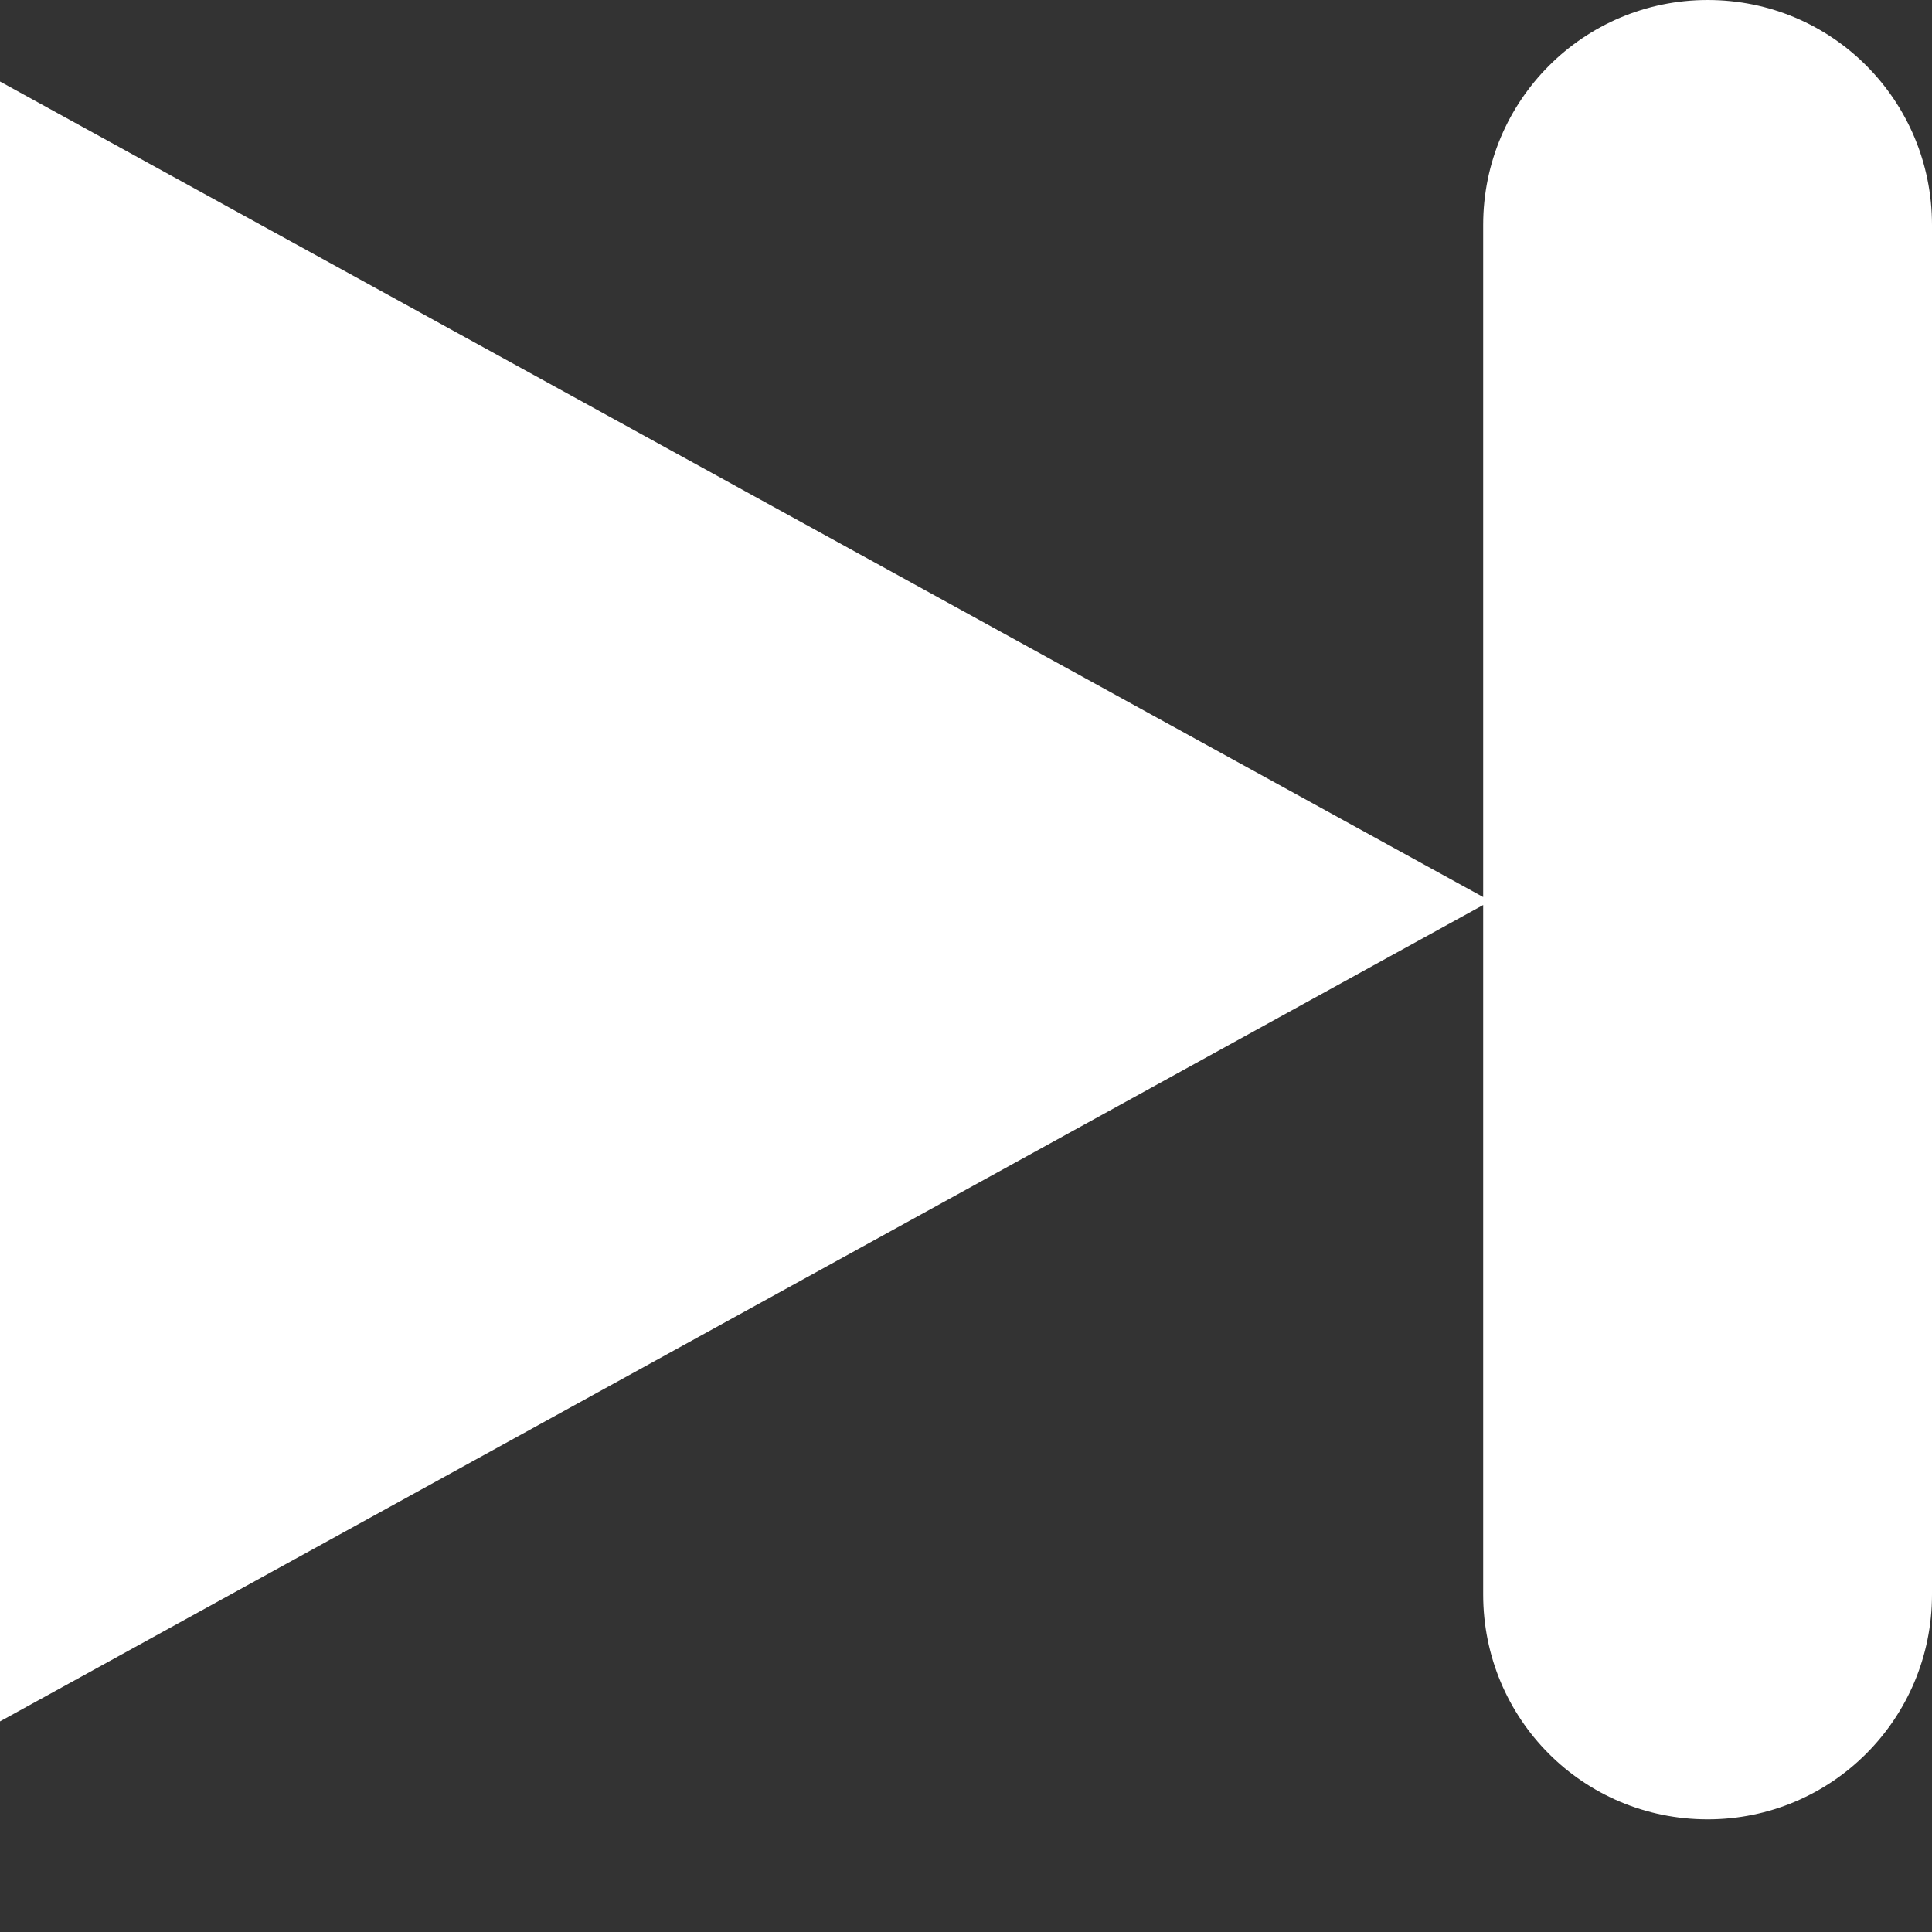 <?xml version="1.0" encoding="UTF-8" standalone="no"?>
<svg width="16px" height="16px" viewBox="0 0 16 16" version="1.1" xmlns="http://www.w3.org/2000/svg" xmlns:xlink="http://www.w3.org/1999/xlink">
    <rect x="0" y="0" width="16" height="16" fill="#333333" stroke="none"/>
    <!-- Generator: Sketch 39.1 (31720) - http://www.bohemiancoding.com/sketch -->
    <title>next-white</title>
    <desc>Created with Sketch.</desc>
    <defs></defs>
    <g id="Page-1" stroke="none" stroke-width="1" fill="none" fill-rule="evenodd">
        <g id="web" transform="translate(-228, -848)" fill="#FFFFFF">
            <g id="next-white" transform="translate(228, 848)">
                <path d="M3.717,7.429 L3.717,1.863 C3.717,0.832 2.885,0 1.858,0 C0.825,0 0,0.834 0,1.863 L0,13.205 C0,14.236 0.832,15.067 1.858,15.067 C2.892,15.067 3.717,14.233 3.717,13.205 L3.717,7.495 L16,14.256 L16,0.675 L3.717,7.429 Z" id="next" transform="translate(8, 7.534) scale(-1, 1) translate(-8, -7.534) "></path>
            </g>
        </g>
    </g>
</svg>